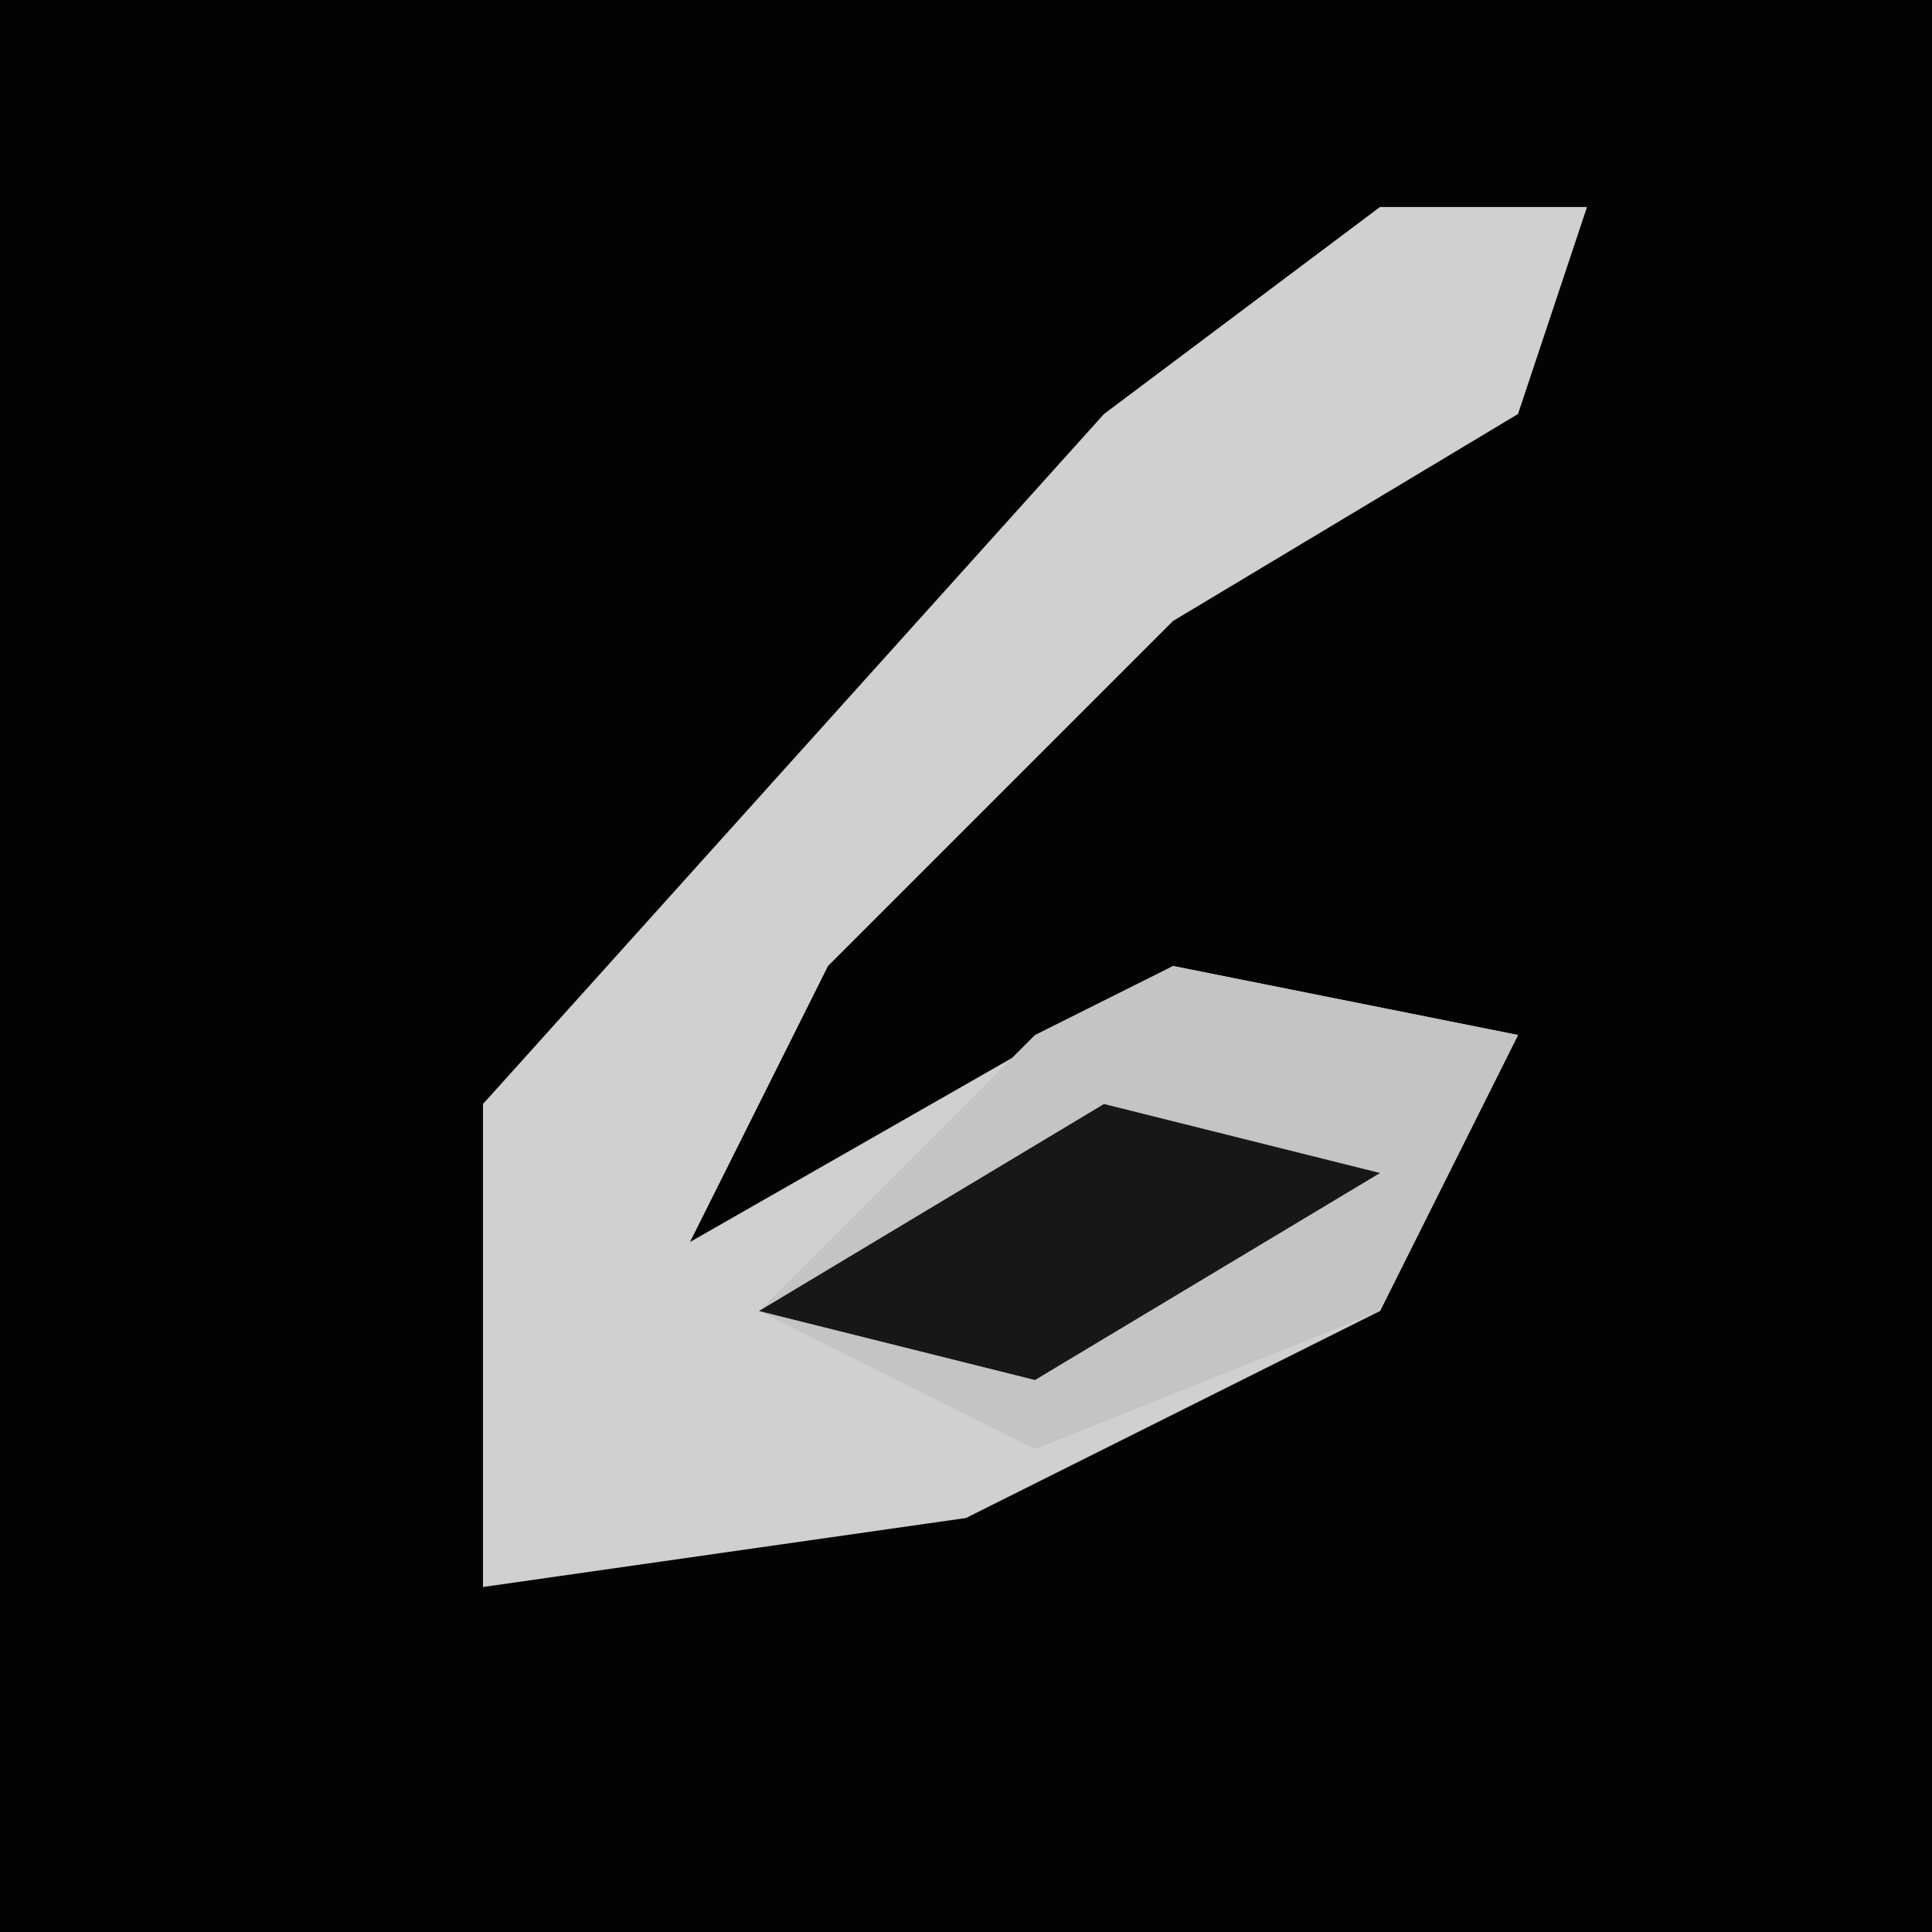 <?xml version="1.0" encoding="UTF-8"?>
<svg version="1.1" xmlns="http://www.w3.org/2000/svg" width="28" height="28">
<path d="M0,0 L28,0 L28,28 L0,28 Z " fill="#030303" transform="translate(0,0)"/>
<path d="M0,0 L3,0 L2,3 L-3,6 L-8,11 L-10,15 L-3,11 L2,12 L0,16 L-6,19 L-13,20 L-13,13 L-4,3 Z " fill="#D0D0D0" transform="translate(20,3)"/>
<path d="M0,0 L5,1 L3,5 L-2,7 L-6,5 L-2,1 Z " fill="#C4C4C4" transform="translate(17,14)"/>
<path d="M0,0 L4,1 L-1,4 L-5,3 Z " fill="#171717" transform="translate(16,16)"/>
</svg>
